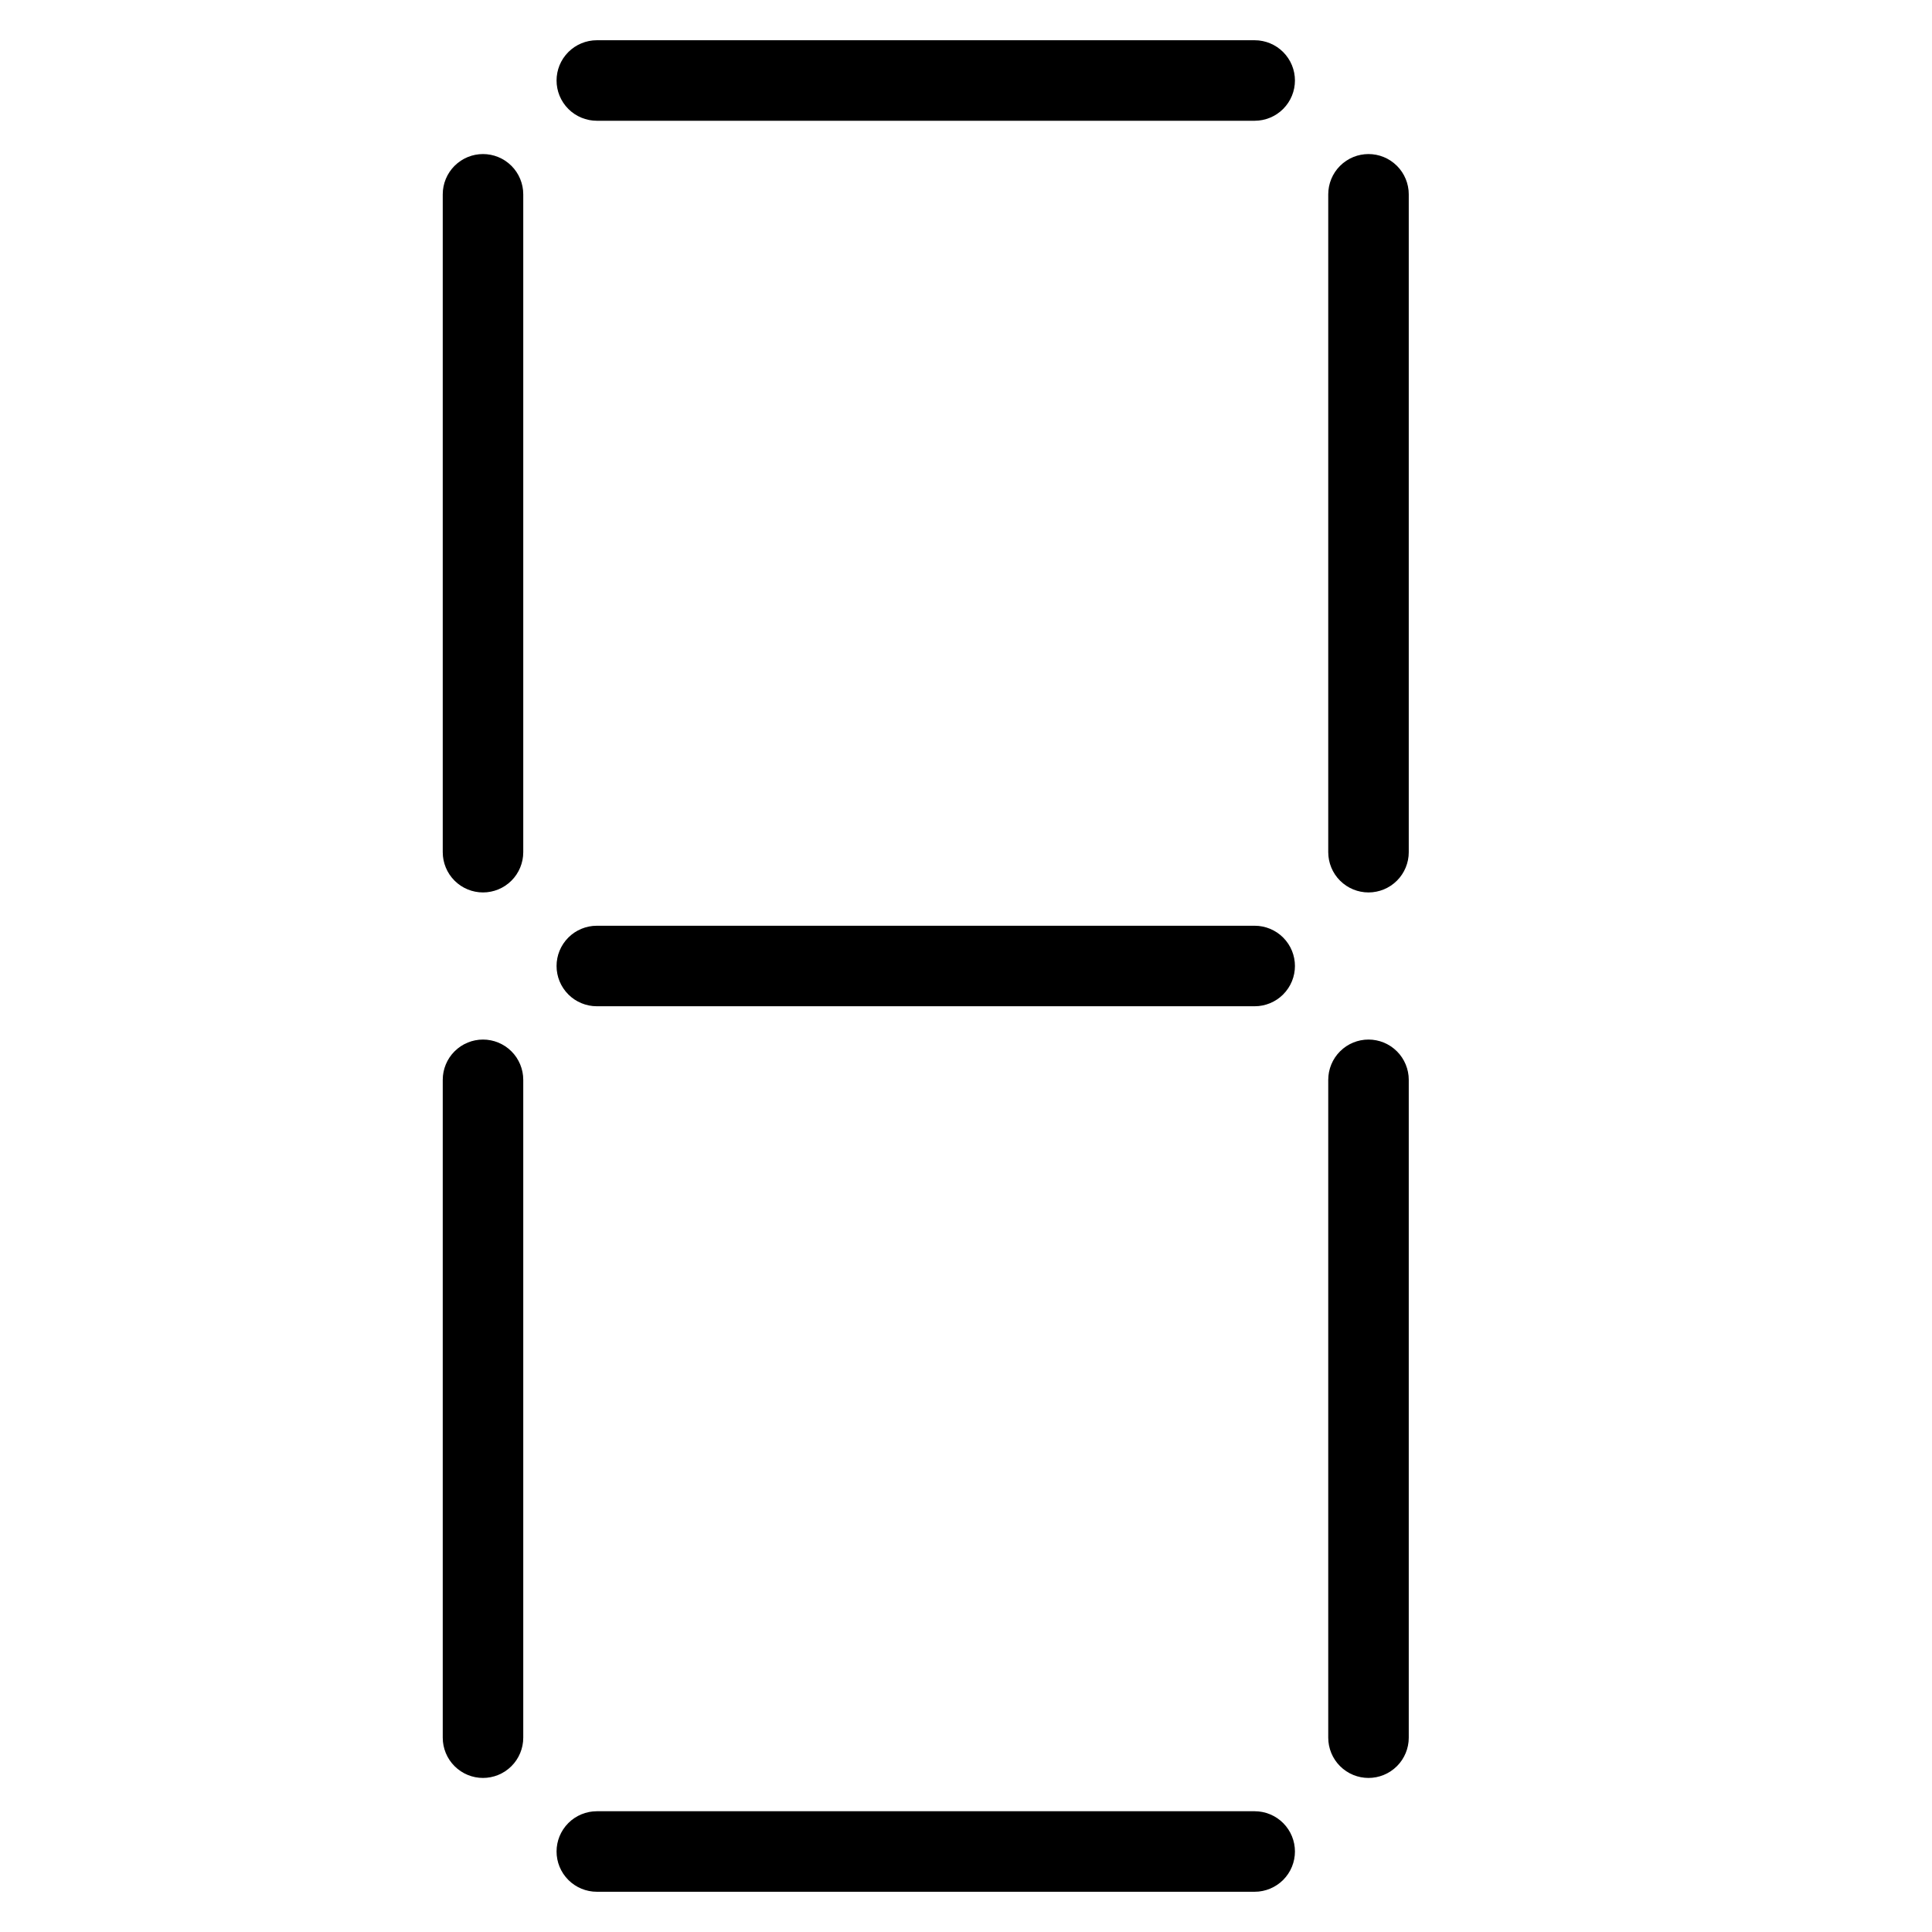 <svg width="24" height="24" viewBox="0 0 24 24" fill="none" xmlns="http://www.w3.org/2000/svg">
<g opacity="0.1">
<path d="M15.939 0.646C15.846 0.553 15.718 0.5 15.586 0.5L7.414 0.5C7.282 0.5 7.154 0.553 7.061 0.646V0.646C6.865 0.842 6.865 1.158 7.061 1.354V1.354C7.154 1.447 7.282 1.5 7.414 1.5L15.586 1.5C15.718 1.5 15.846 1.447 15.939 1.354V1.354C16.135 1.158 16.135 0.842 15.939 0.646V0.646Z" fill="black"/>
<path d="M17.5 2.414C17.5 2.282 17.447 2.154 17.354 2.061V2.061C17.158 1.865 16.842 1.865 16.646 2.061V2.061C16.553 2.154 16.5 2.282 16.5 2.414V10.586C16.5 10.718 16.553 10.846 16.646 10.939V10.939C16.842 11.135 17.158 11.135 17.354 10.939V10.939C17.447 10.846 17.5 10.718 17.5 10.586V2.414Z" fill="black"/>
<path d="M17.5 13.414C17.5 13.282 17.447 13.154 17.354 13.061V13.061C17.158 12.865 16.842 12.865 16.646 13.061V13.061C16.553 13.154 16.5 13.282 16.5 13.414V21.586C16.5 21.718 16.553 21.846 16.646 21.939V21.939C16.842 22.135 17.158 22.135 17.354 21.939V21.939C17.447 21.846 17.5 21.718 17.5 21.586V13.414Z" fill="black"/>
<path d="M7.061 23.354C7.154 23.447 7.282 23.5 7.414 23.5H15.586C15.718 23.5 15.845 23.447 15.939 23.354V23.354C16.135 23.158 16.135 22.842 15.939 22.646V22.646C15.846 22.553 15.718 22.5 15.586 22.5H7.414C7.282 22.5 7.154 22.553 7.061 22.646V22.646C6.865 22.842 6.865 23.158 7.061 23.354V23.354Z" fill="black"/>
<path d="M5.5 21.586C5.5 21.718 5.553 21.846 5.646 21.939V21.939C5.842 22.135 6.158 22.135 6.354 21.939V21.939C6.447 21.846 6.5 21.718 6.5 21.586V13.414C6.5 13.282 6.447 13.154 6.354 13.061V13.061C6.158 12.865 5.842 12.865 5.646 13.061V13.061C5.553 13.154 5.5 13.282 5.5 13.414L5.5 21.586Z" fill="black"/>
<path d="M5.5 10.586C5.5 10.718 5.553 10.846 5.646 10.939V10.939C5.842 11.135 6.158 11.135 6.354 10.939V10.939C6.447 10.846 6.5 10.718 6.5 10.586V2.414C6.5 2.282 6.447 2.154 6.354 2.061V2.061C6.158 1.865 5.842 1.865 5.646 2.061V2.061C5.553 2.154 5.5 2.282 5.5 2.414L5.5 10.586Z" fill="black"/>
<path d="M15.939 11.646C15.846 11.553 15.718 11.5 15.586 11.5L7.414 11.5C7.282 11.5 7.154 11.553 7.061 11.646V11.646C6.865 11.842 6.865 12.158 7.061 12.354V12.354C7.154 12.447 7.282 12.5 7.414 12.5L15.586 12.5C15.718 12.5 15.846 12.447 15.939 12.354V12.354C16.135 12.158 16.135 11.842 15.939 11.646V11.646Z" fill="black"/>
</g>
<path d="M15.939 0.646C15.846 0.553 15.718 0.5 15.586 0.5L7.414 0.5C7.282 0.5 7.154 0.553 7.061 0.646V0.646C6.865 0.842 6.865 1.158 7.061 1.354V1.354C7.154 1.447 7.282 1.5 7.414 1.5L15.586 1.5C15.718 1.5 15.846 1.447 15.939 1.354V1.354C16.135 1.158 16.135 0.842 15.939 0.646V0.646Z" fill="black"/>
<path d="M17.5 2.414C17.5 2.282 17.447 2.154 17.354 2.061V2.061C17.158 1.865 16.842 1.865 16.646 2.061V2.061C16.553 2.154 16.5 2.282 16.5 2.414V10.586C16.5 10.718 16.553 10.846 16.646 10.939V10.939C16.842 11.135 17.158 11.135 17.354 10.939V10.939C17.447 10.846 17.5 10.718 17.5 10.586V2.414Z" fill="black"/>
<path d="M17.5 13.414C17.5 13.282 17.447 13.154 17.354 13.061V13.061C17.158 12.865 16.842 12.865 16.646 13.061V13.061C16.553 13.154 16.5 13.282 16.5 13.414V21.586C16.5 21.718 16.553 21.846 16.646 21.939V21.939C16.842 22.135 17.158 22.135 17.354 21.939V21.939C17.447 21.846 17.5 21.718 17.5 21.586V13.414Z" fill="black"/>
<path d="M7.061 23.354C7.154 23.447 7.282 23.5 7.414 23.5H15.586C15.718 23.5 15.845 23.447 15.939 23.354V23.354C16.135 23.158 16.135 22.842 15.939 22.646V22.646C15.846 22.553 15.718 22.5 15.586 22.5H7.414C7.282 22.5 7.154 22.553 7.061 22.646V22.646C6.865 22.842 6.865 23.158 7.061 23.354V23.354Z" fill="black"/>
<path d="M5.5 21.586C5.5 21.718 5.553 21.846 5.646 21.939V21.939C5.842 22.135 6.158 22.135 6.354 21.939V21.939C6.447 21.846 6.5 21.718 6.5 21.586V13.414C6.5 13.282 6.447 13.154 6.354 13.061V13.061C6.158 12.865 5.842 12.865 5.646 13.061V13.061C5.553 13.154 5.5 13.282 5.5 13.414L5.5 21.586Z" fill="black"/>
<path d="M5.5 10.586C5.5 10.718 5.553 10.846 5.646 10.939V10.939C5.842 11.135 6.158 11.135 6.354 10.939V10.939C6.447 10.846 6.5 10.718 6.5 10.586V2.414C6.5 2.282 6.447 2.154 6.354 2.061V2.061C6.158 1.865 5.842 1.865 5.646 2.061V2.061C5.553 2.154 5.5 2.282 5.5 2.414L5.5 10.586Z" fill="black"/>
<path d="M15.939 11.646C15.846 11.553 15.718 11.5 15.586 11.5L7.414 11.5C7.282 11.5 7.154 11.553 7.061 11.646V11.646C6.865 11.842 6.865 12.158 7.061 12.354V12.354C7.154 12.447 7.282 12.5 7.414 12.5L15.586 12.5C15.718 12.5 15.846 12.447 15.939 12.354V12.354C16.135 12.158 16.135 11.842 15.939 11.646V11.646Z" fill="black"/>
</svg>
